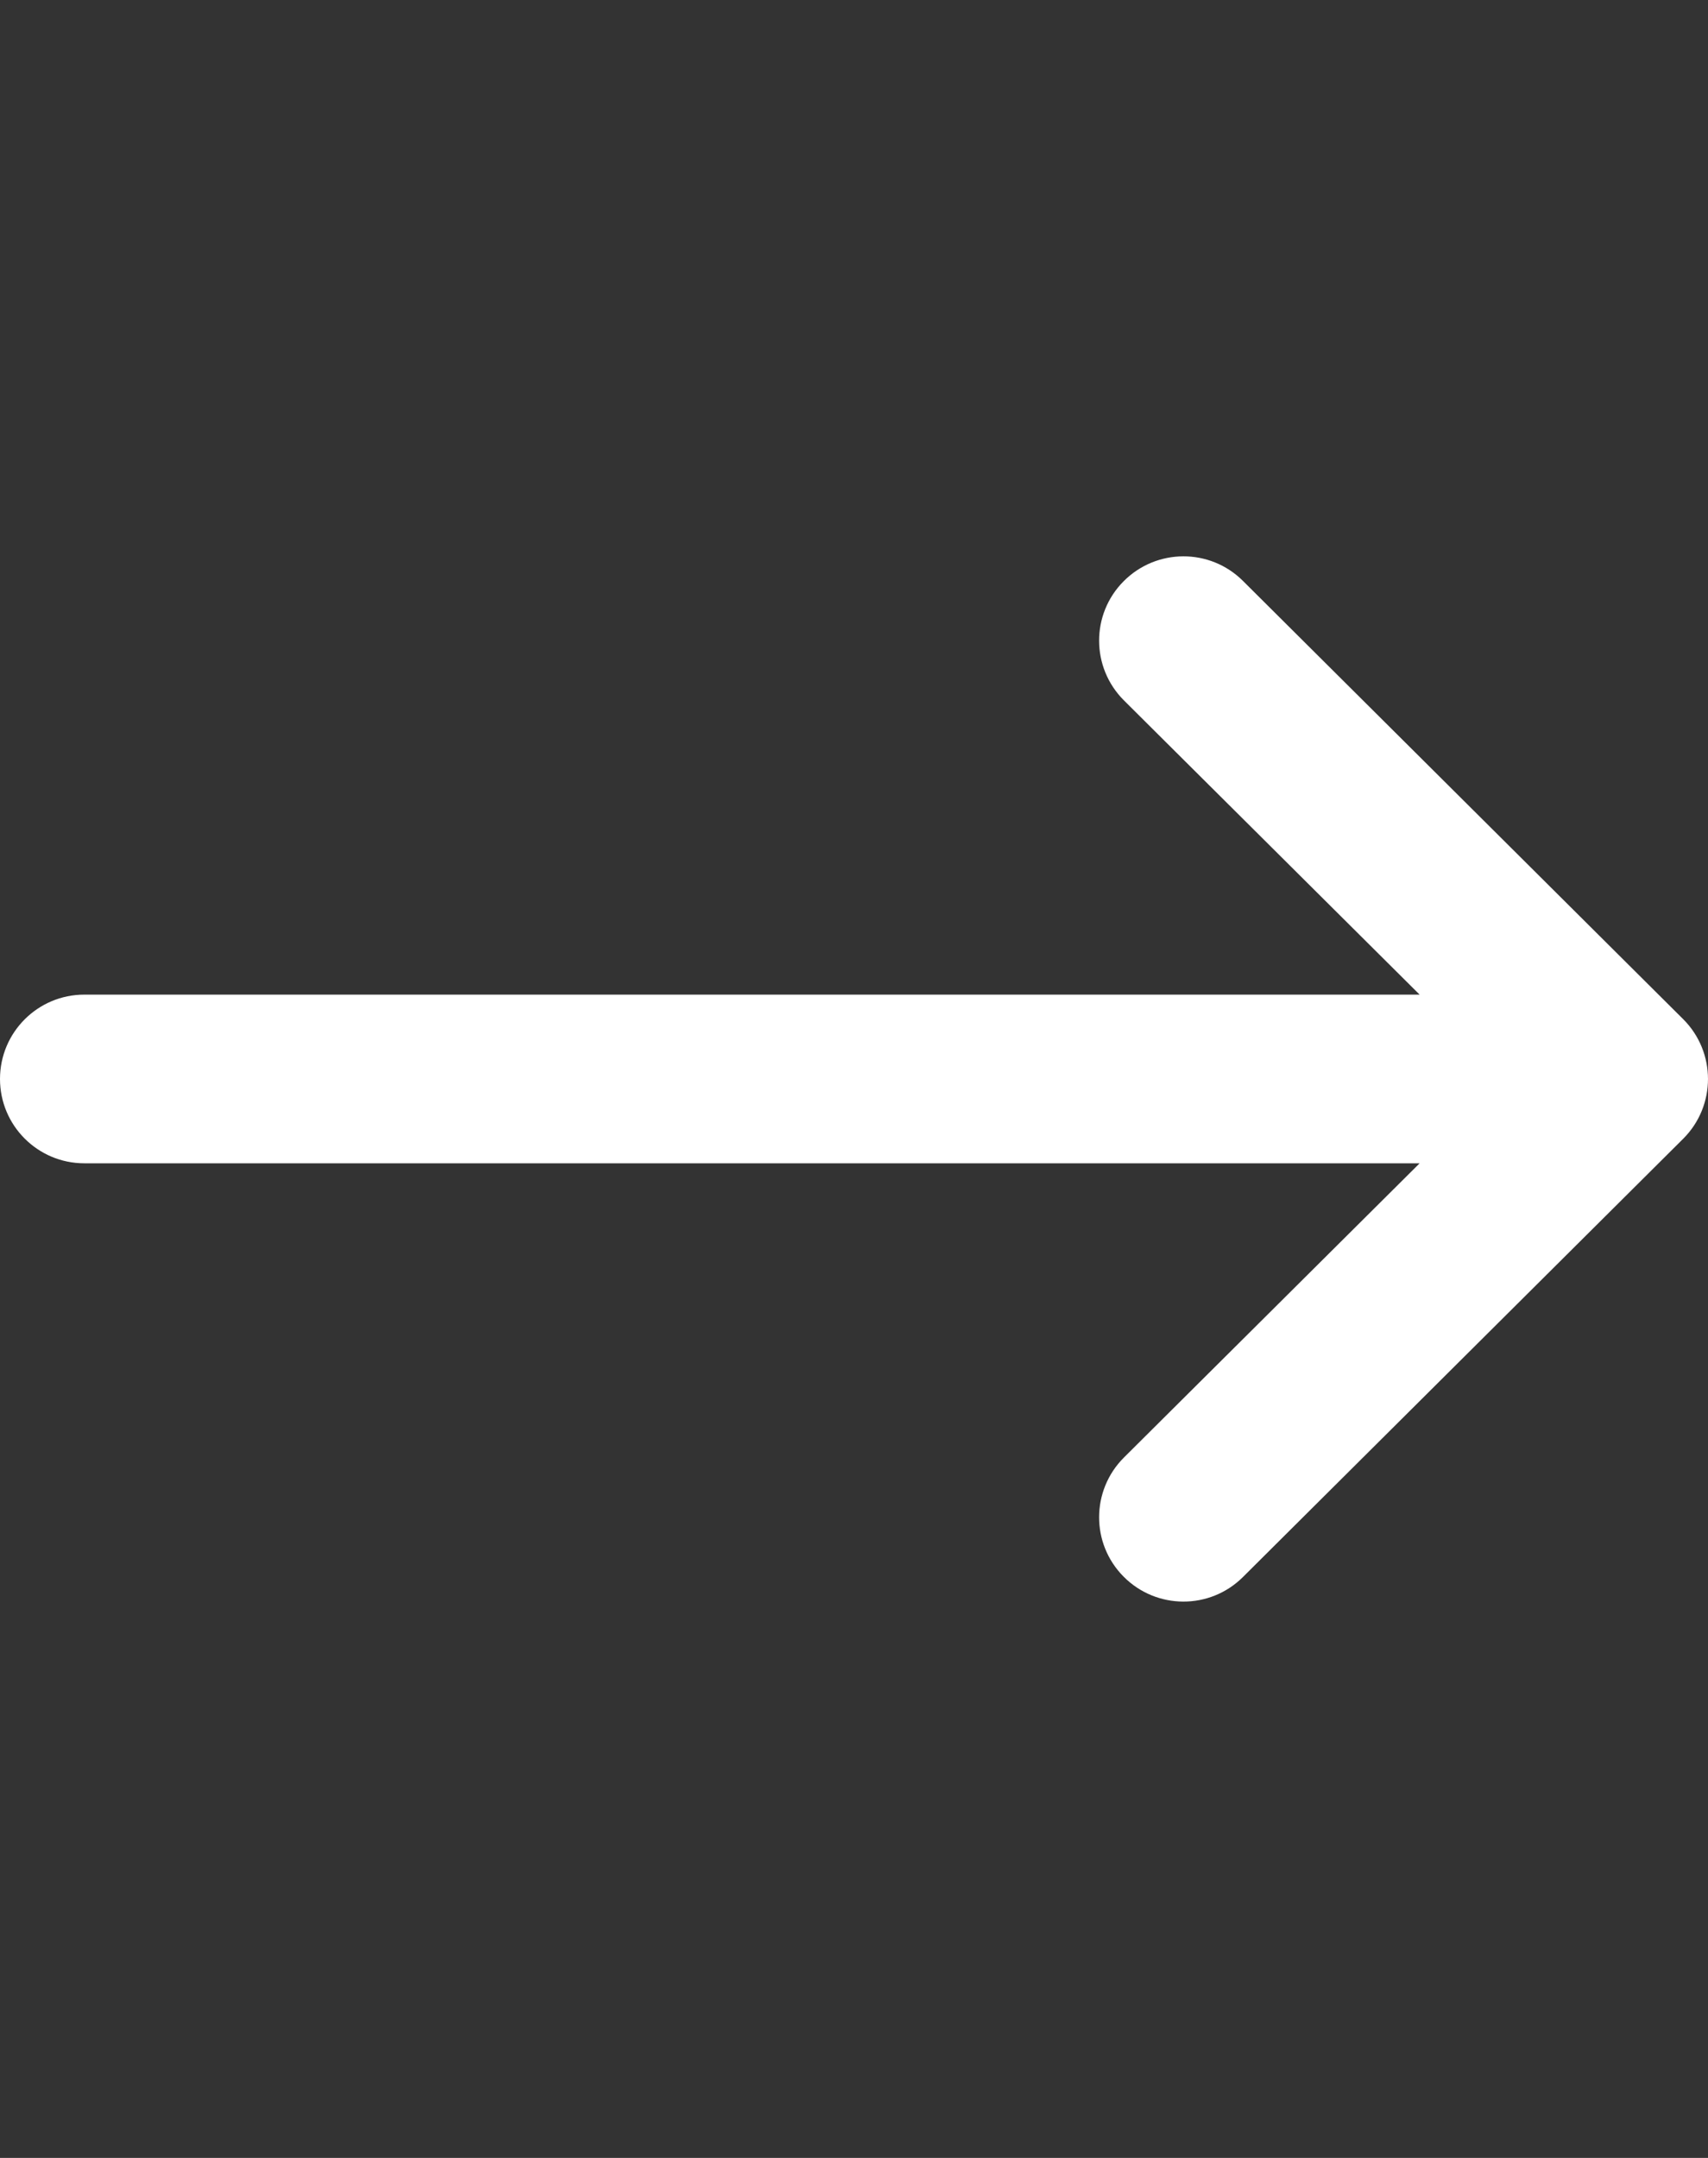 <svg width="19" height="24" viewBox="0 0 19 24" fill="none" xmlns="http://www.w3.org/2000/svg">
<rect x="0" y="0" width="19" height="24" fill="#333333" stroke="none"/>
<g clip-path="url(#clip0_1367_770)">
<path d="M18.725 11.336L18.724 11.335L13.826 6.46C13.459 6.095 12.865 6.097 12.5 6.464C12.134 6.831 12.136 7.424 12.503 7.79L15.792 11.062H0.938C0.42 11.062 0 11.482 0 12C0 12.518 0.42 12.938 0.938 12.938H15.792L12.503 16.21C12.136 16.576 12.134 17.169 12.5 17.536C12.865 17.903 13.459 17.905 13.826 17.54L18.724 12.665L18.725 12.664C19.092 12.297 19.091 11.702 18.725 11.336Z" fill="white"/>
</g>
<defs>
<clipPath id="clip0_1367_770">
<rect width="19" height="24" fill="white"/>
</clipPath>
</defs>
</svg>
